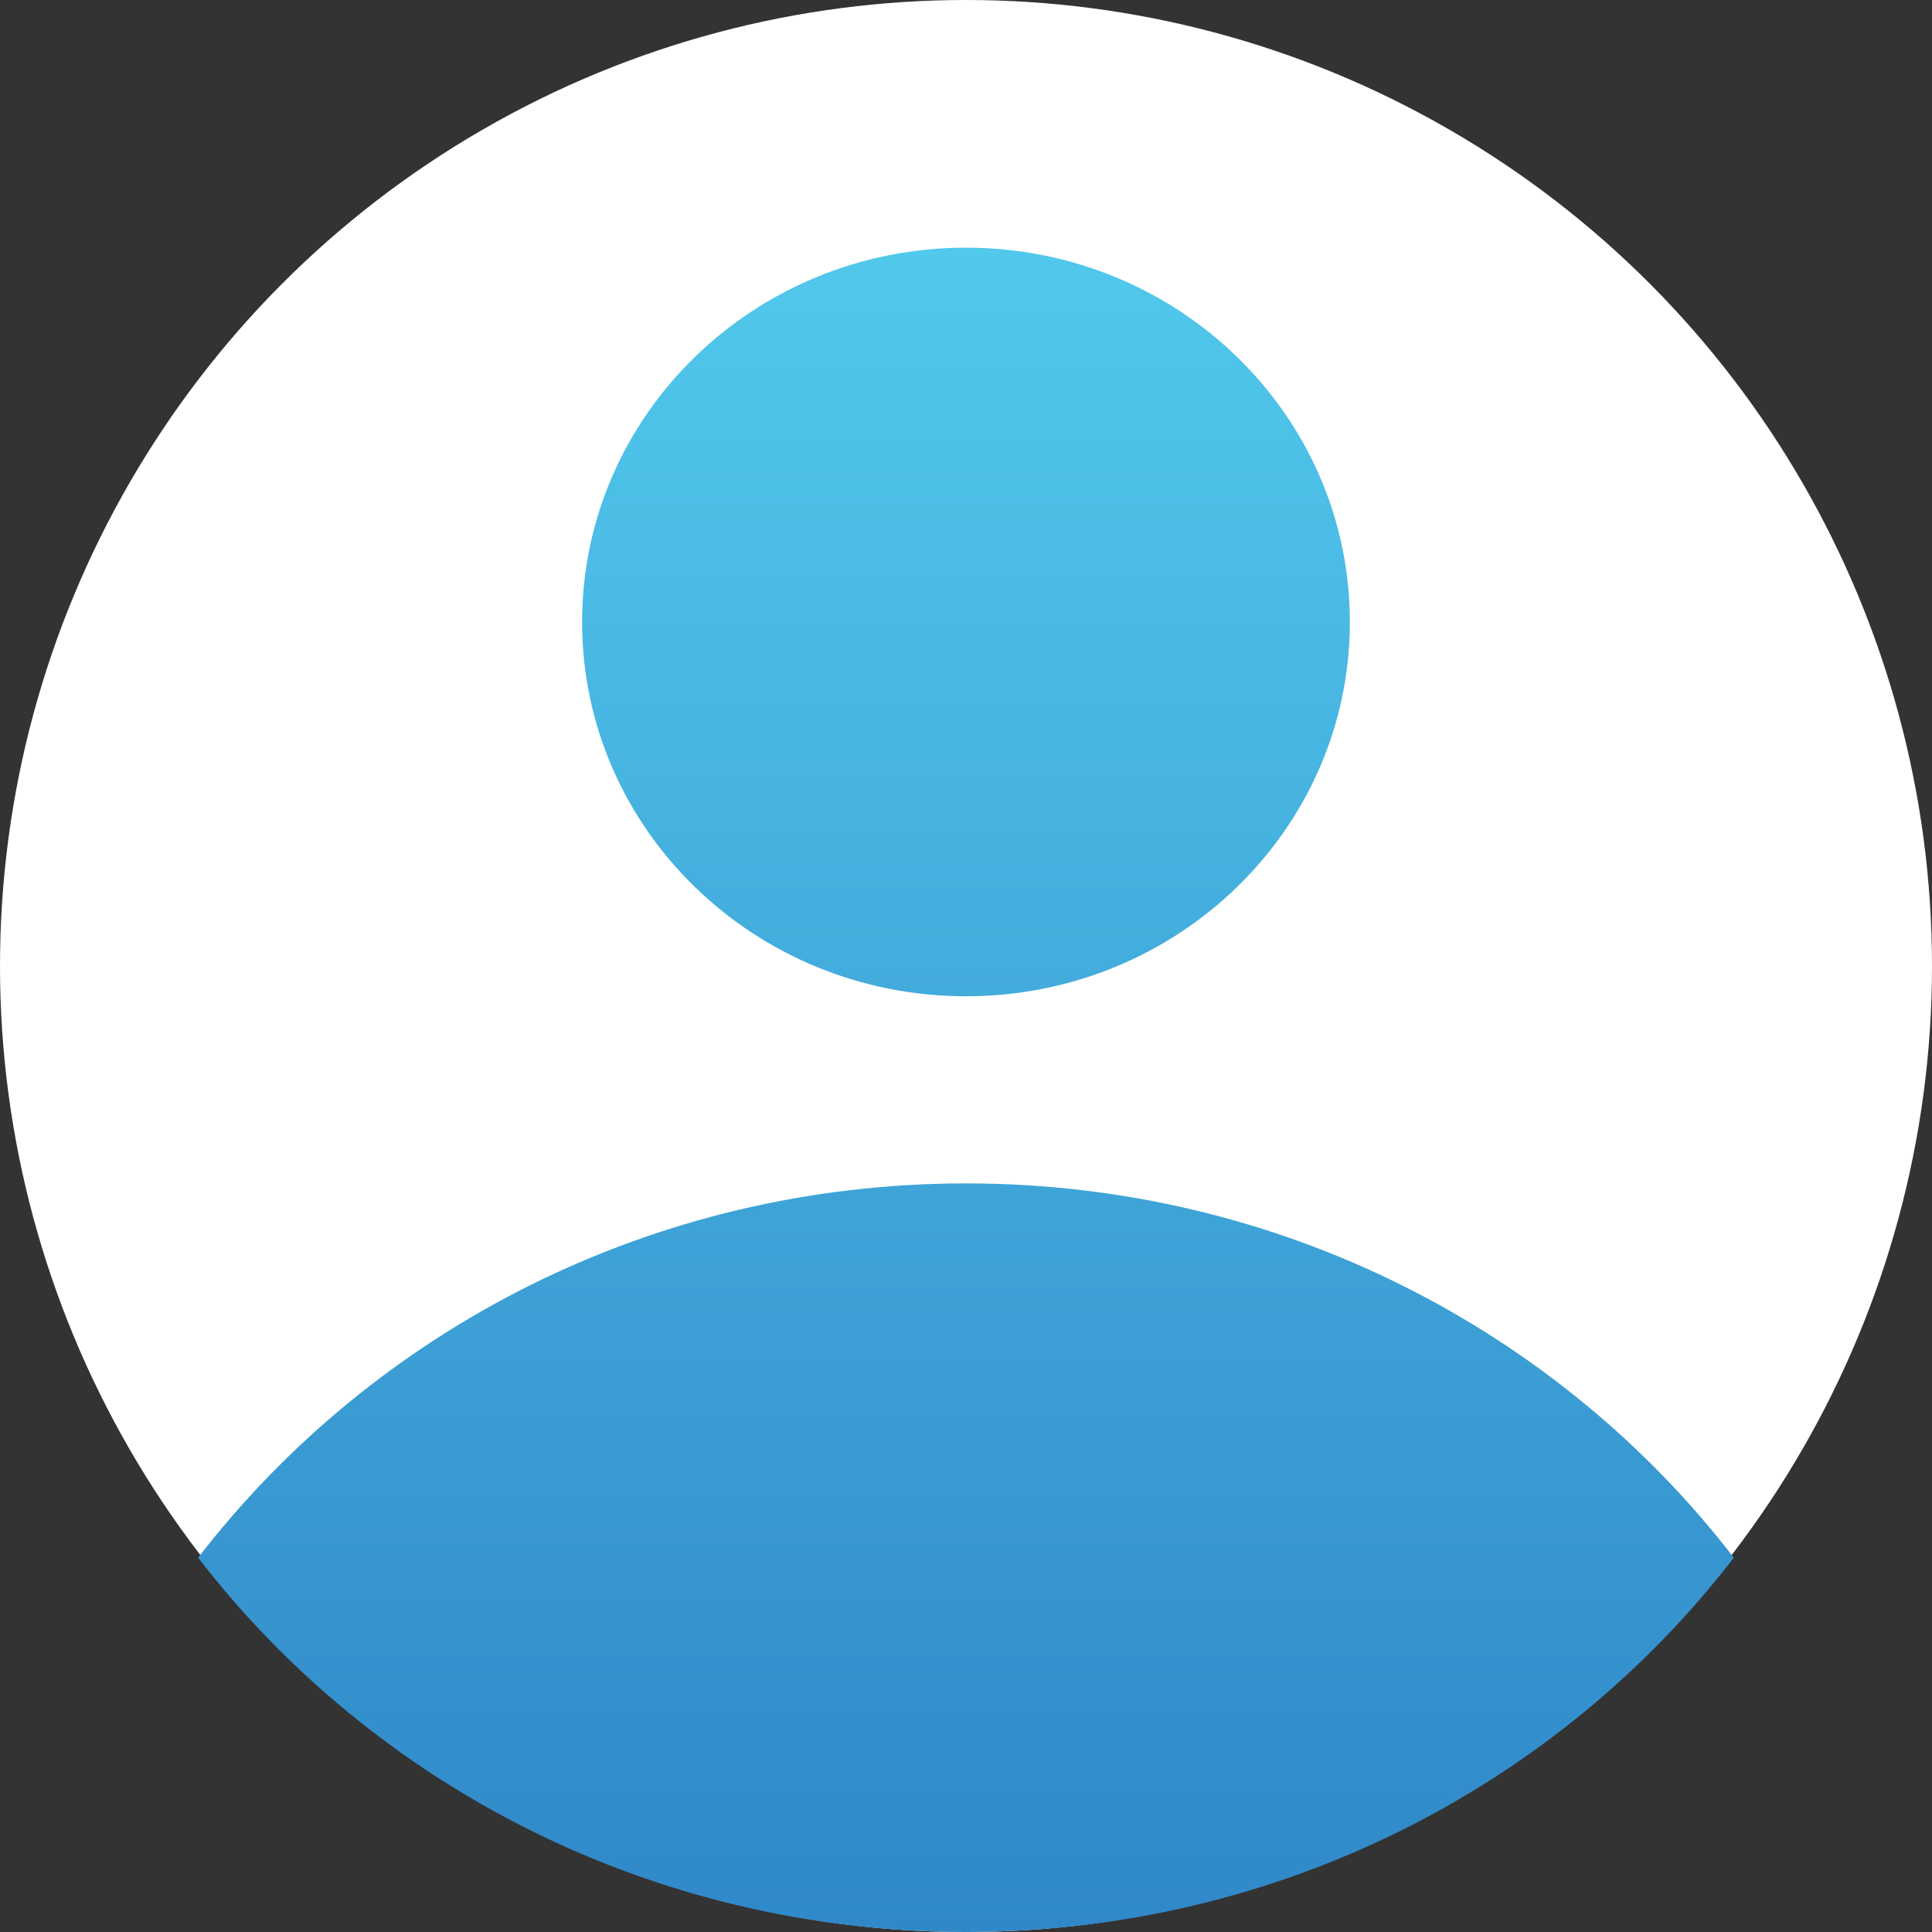 <svg width="64" height="64" viewBox="0 0 64 64" fill="none" xmlns="http://www.w3.org/2000/svg">
<rect x="0" y="0" width="64" height="64" fill="#333333" stroke="none"/>
<circle cx="32" cy="32" r="32" fill="white"/>
<path d="M31.999 33.003C39.023 33.003 44.716 27.452 44.716 20.604C44.716 13.756 39.023 8.205 31.999 8.205C24.976 8.205 19.283 13.756 19.283 20.604C19.283 27.452 24.976 33.003 31.999 33.003Z" fill="url(#paint0_linear)"/>
<path d="M31.999 39.202C21.598 39.202 12.364 44.072 6.563 51.601C12.364 59.13 21.598 64 31.999 64C42.401 64 51.635 59.13 57.435 51.601C51.635 44.072 42.401 39.202 31.999 39.202Z" fill="url(#paint1_linear)"/>
<defs>
<linearGradient id="paint0_linear" x1="31.969" y1="63.934" x2="31.969" y2="8.205" gradientUnits="userSpaceOnUse">
<stop stop-color="#3088C8"/>
<stop offset="1" stop-color="#51C8EC"/>
</linearGradient>
<linearGradient id="paint1_linear" x1="31.969" y1="63.934" x2="31.969" y2="8.205" gradientUnits="userSpaceOnUse">
<stop stop-color="#3088C8"/>
<stop offset="1" stop-color="#51C8EC"/>
</linearGradient>
</defs>
</svg>
